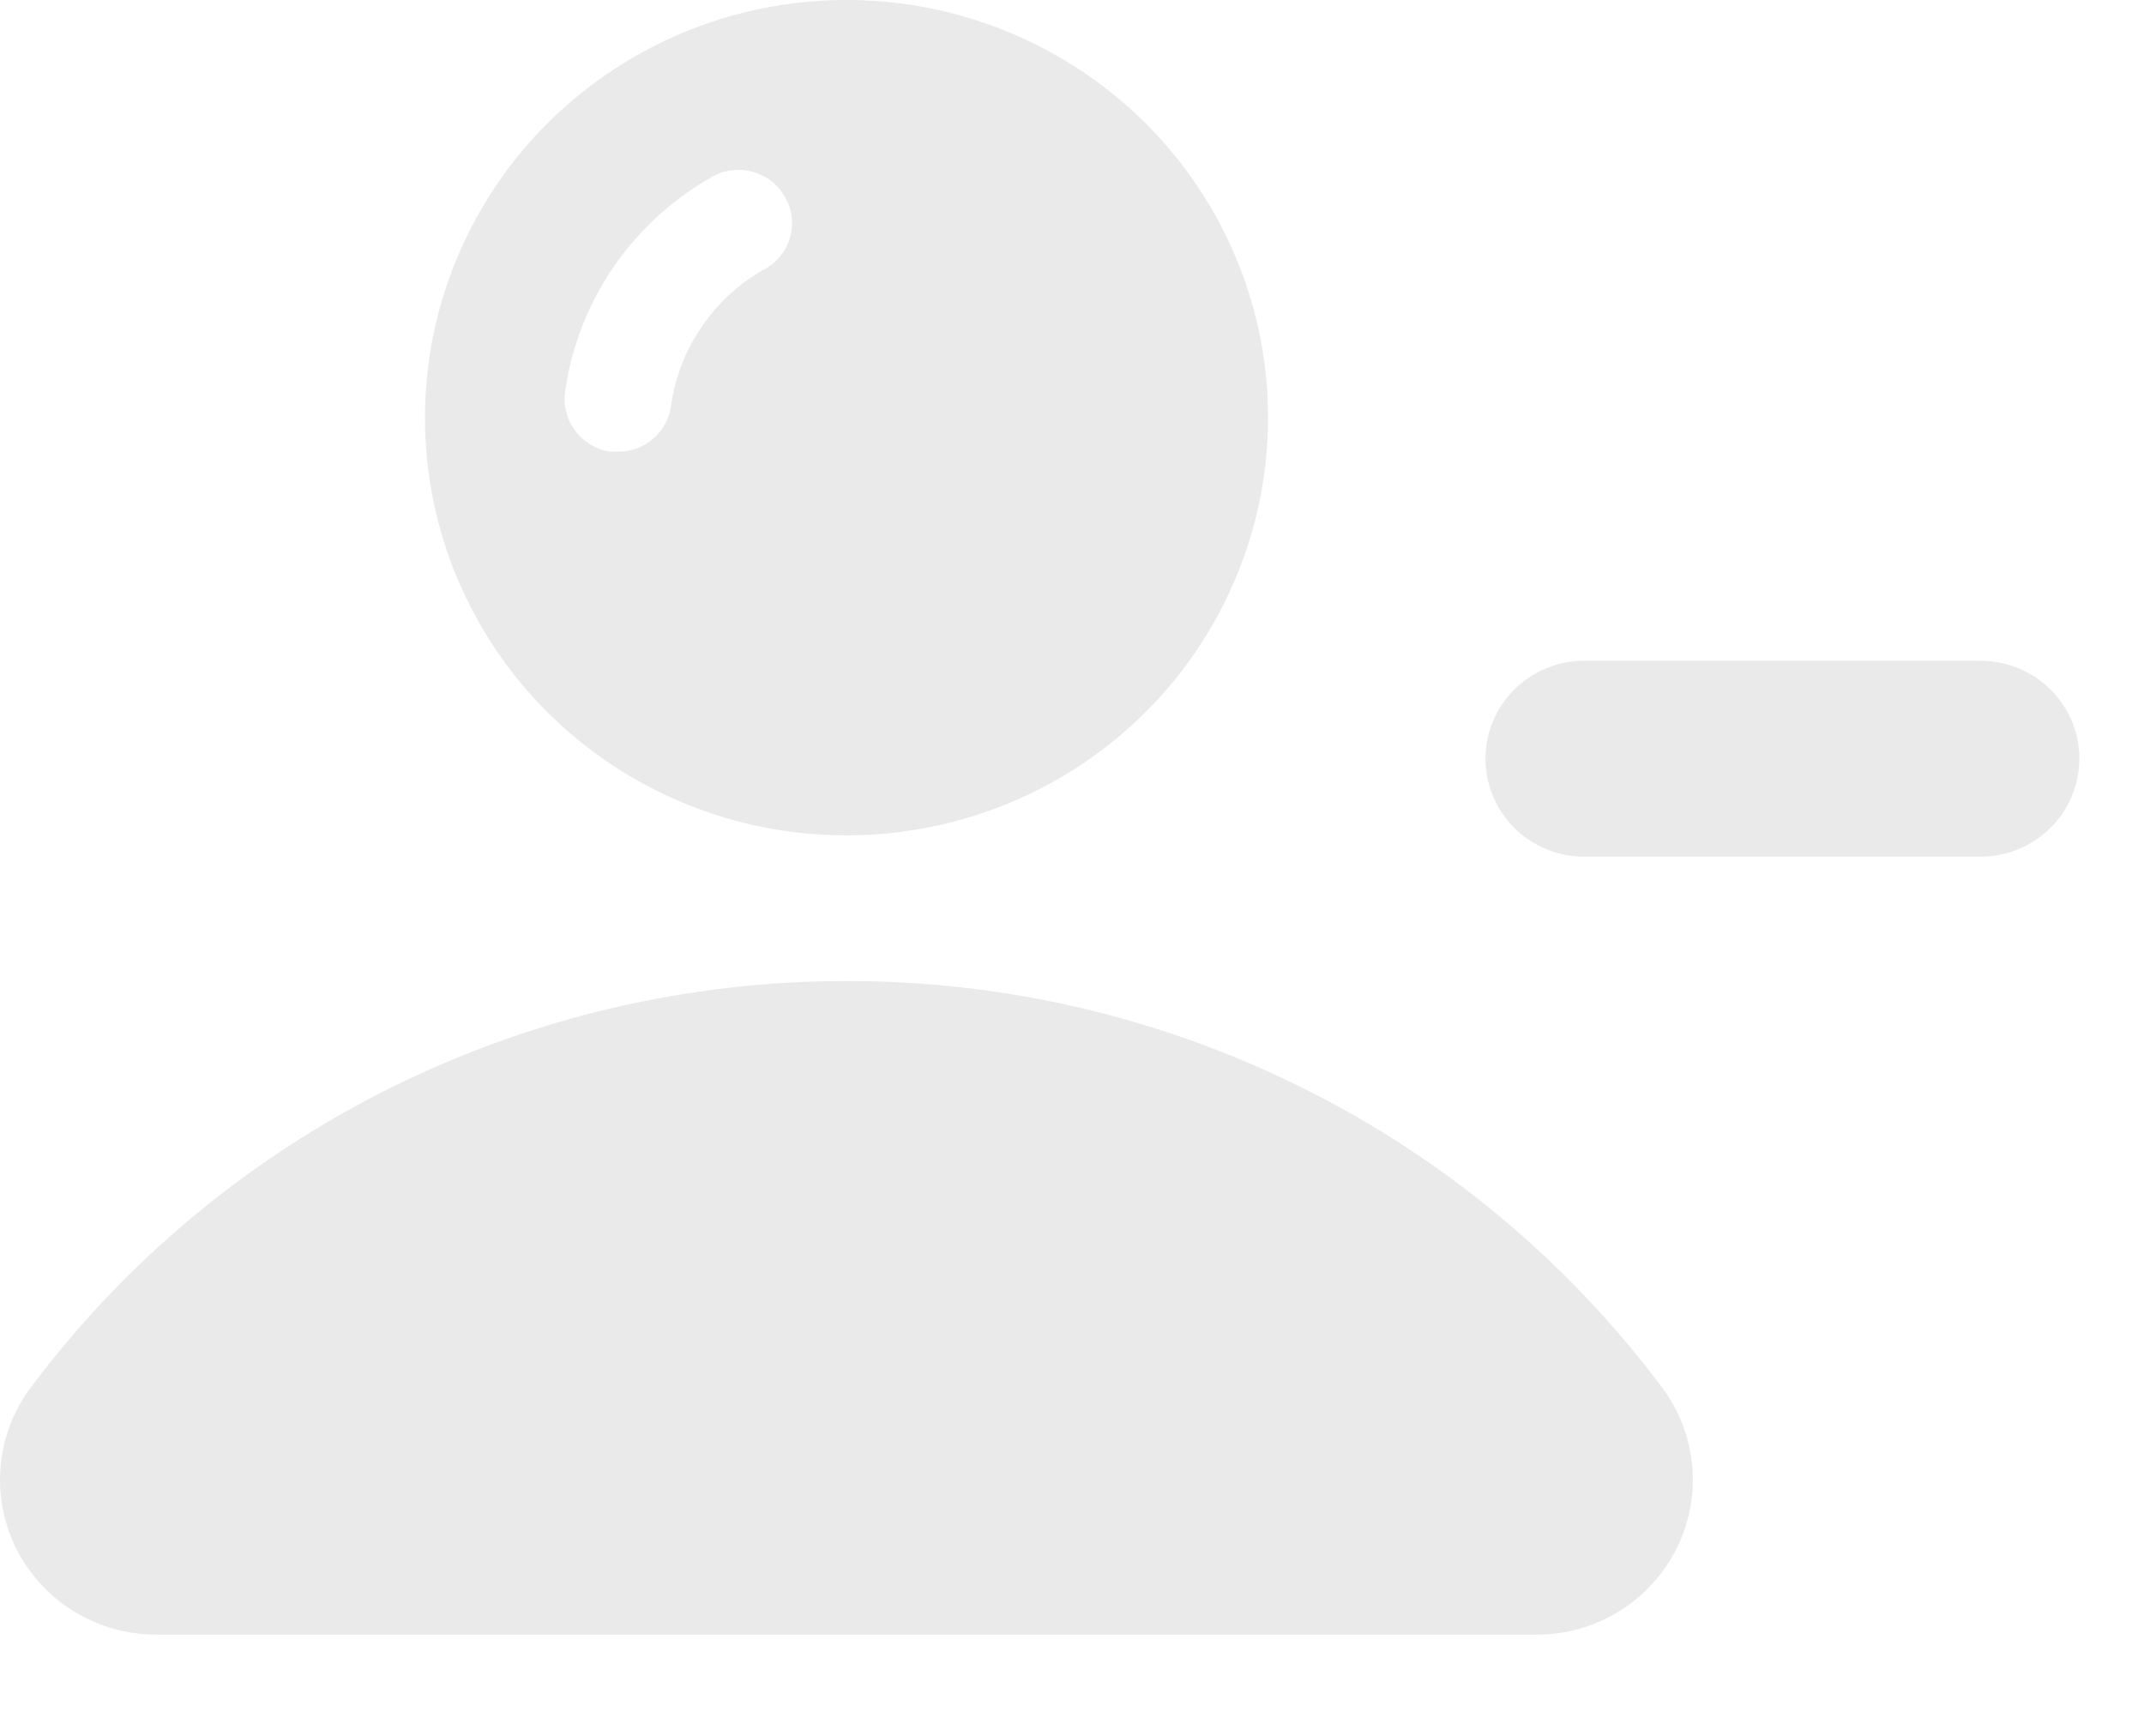 <svg width="21" height="17" viewBox="0 0 21 17" fill="none" xmlns="http://www.w3.org/2000/svg">
<path d="M19.399 6.471H15.518C15.261 6.471 15.015 6.572 14.833 6.752C14.652 6.932 14.55 7.176 14.55 7.43C14.55 7.685 14.652 7.929 14.833 8.109C15.015 8.289 15.261 8.39 15.518 8.39H19.399C19.655 8.39 19.902 8.289 20.083 8.109C20.265 7.929 20.367 7.685 20.367 7.43C20.367 7.176 20.265 6.932 20.083 6.752C19.902 6.572 19.655 6.471 19.399 6.471Z" fill="#EAEAEA"/>
<path d="M8.292 8.181C9.108 8.181 9.907 7.941 10.586 7.492C11.265 7.042 11.794 6.403 12.106 5.655C12.419 4.908 12.5 4.085 12.341 3.291C12.181 2.498 11.788 1.769 11.21 1.197C10.632 0.625 9.896 0.236 9.095 0.078C8.294 -0.079 7.464 0.002 6.709 0.312C5.955 0.623 5.31 1.147 4.857 1.821C4.404 2.494 4.162 3.285 4.163 4.094C4.163 4.631 4.27 5.163 4.477 5.659C4.685 6.155 4.989 6.606 5.373 6.986C5.756 7.365 6.211 7.666 6.712 7.871C7.213 8.076 7.75 8.182 8.292 8.181ZM5.537 3.824C5.6 3.384 5.766 2.964 6.021 2.598C6.276 2.232 6.613 1.93 7.005 1.715C7.13 1.655 7.274 1.647 7.405 1.693C7.537 1.738 7.644 1.833 7.704 1.957C7.735 2.018 7.753 2.085 7.757 2.153C7.761 2.221 7.752 2.289 7.729 2.353C7.707 2.418 7.672 2.477 7.626 2.528C7.581 2.579 7.525 2.62 7.463 2.65C7.223 2.79 7.018 2.983 6.864 3.214C6.709 3.444 6.609 3.706 6.572 3.98C6.554 4.103 6.492 4.216 6.397 4.297C6.302 4.379 6.18 4.424 6.054 4.423H5.974C5.836 4.401 5.712 4.326 5.63 4.213C5.548 4.101 5.515 3.961 5.537 3.824Z" fill="#EAEAEA"/>
<path d="M8.292 9.608C6.74 9.607 5.209 9.966 3.821 10.656C2.434 11.347 1.229 12.35 0.304 13.585C0.134 13.81 0.031 14.078 0.006 14.359C-0.019 14.639 0.035 14.921 0.162 15.172C0.29 15.424 0.485 15.636 0.727 15.783C0.969 15.931 1.247 16.009 1.531 16.009H15.053C15.337 16.009 15.615 15.93 15.856 15.782C16.097 15.634 16.292 15.422 16.419 15.171C16.546 14.919 16.6 14.638 16.575 14.358C16.55 14.078 16.447 13.81 16.277 13.585C15.352 12.35 14.148 11.346 12.762 10.656C11.375 9.965 9.844 9.606 8.292 9.608Z" fill="#EAEAEA"/>
</svg>
